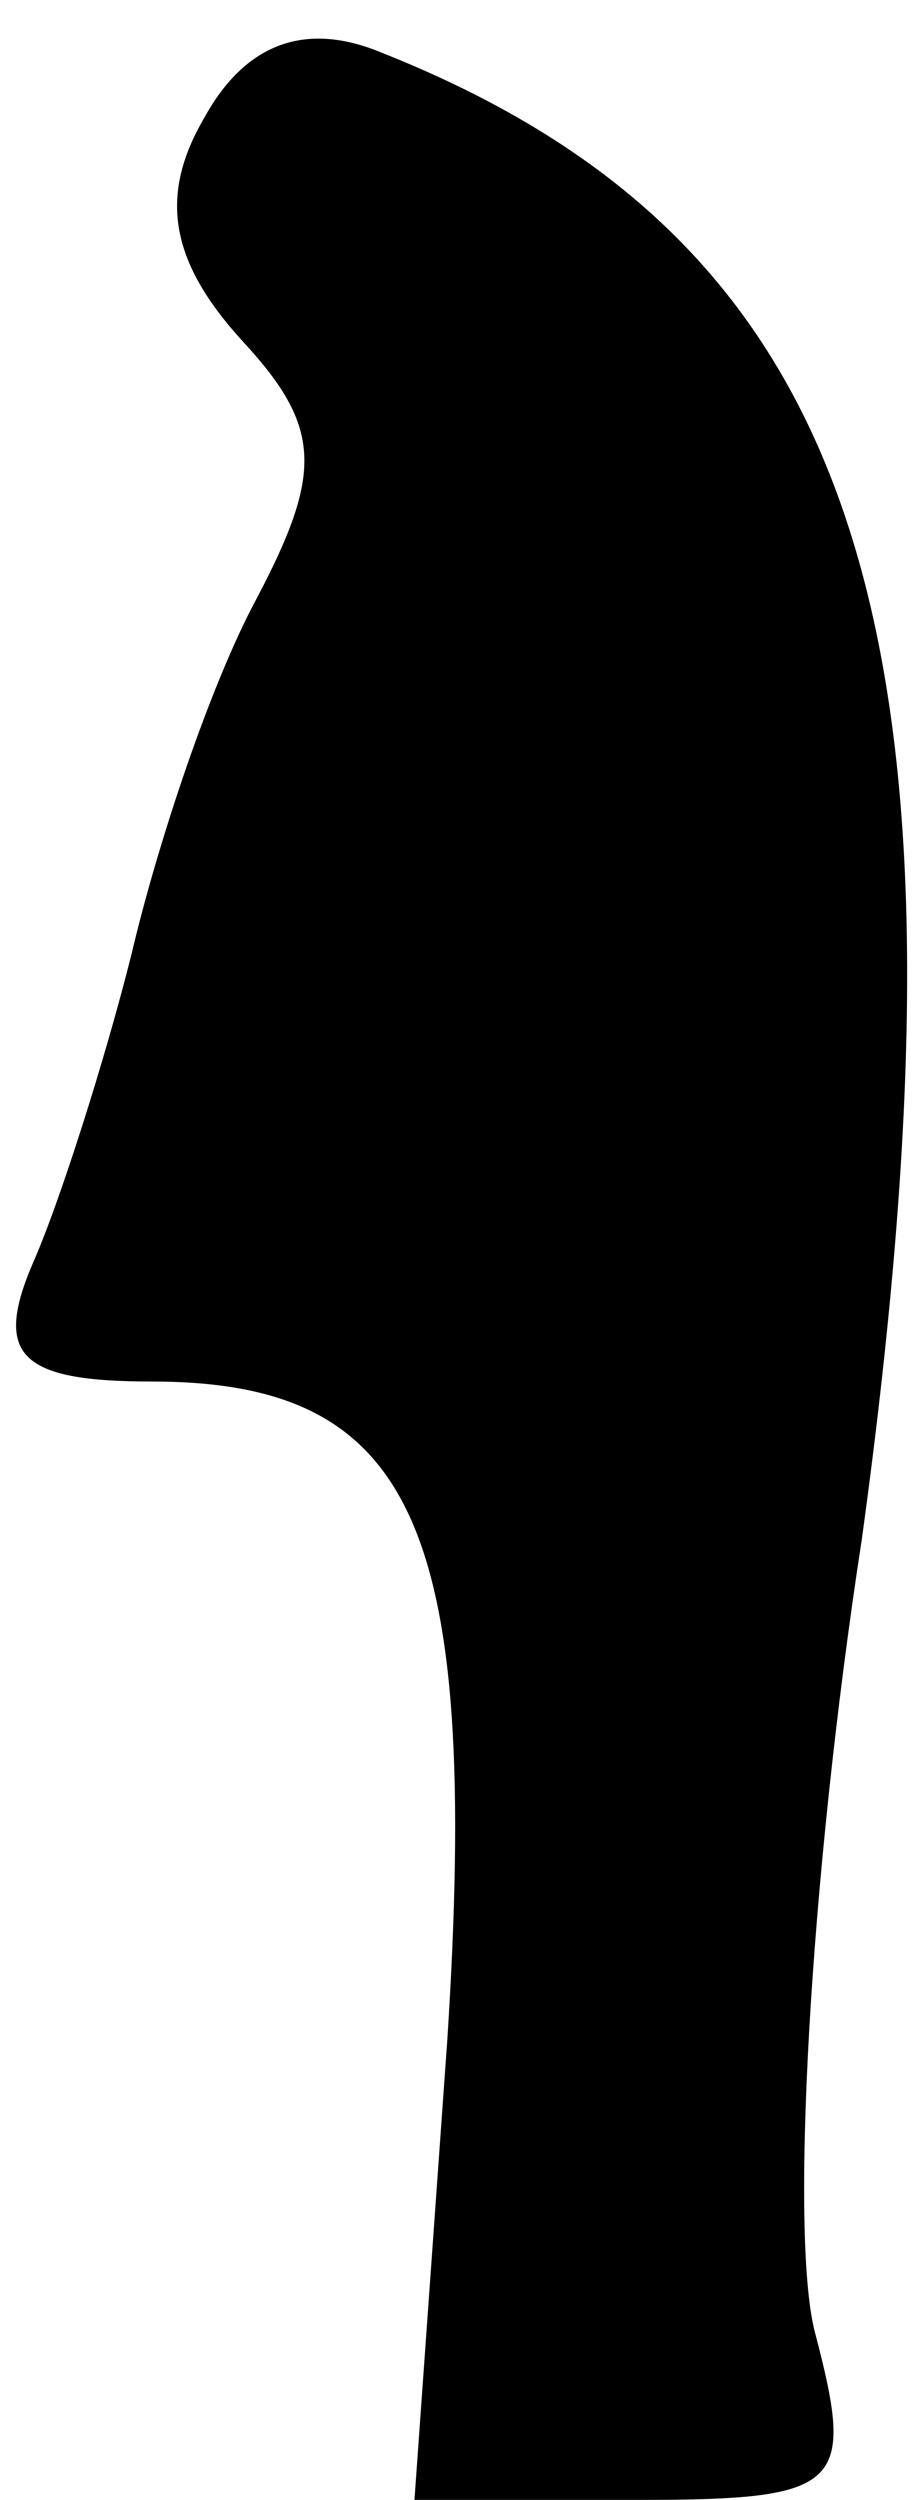 <?xml version="1.0" standalone="no"?>
<!DOCTYPE svg PUBLIC "-//W3C//DTD SVG 20010904//EN"
 "http://www.w3.org/TR/2001/REC-SVG-20010904/DTD/svg10.dtd">
<svg version="1.0" xmlns="http://www.w3.org/2000/svg"
 width="14pt" height="38pt" viewBox="0 0 14 38"
 preserveAspectRatio="xMidYMid meet">
<g transform="translate(0,38) scale(0.1,-0.1)"
fill="#000000" stroke="none">
<path fill="#000000" stroke="none" d="M31 362 c-7 -12 -5 -22 6 -34 12 -13
12 -20 2 -39 -7 -13 -15 -37 -19 -54 -4 -16 -11 -38 -15 -47 -6 -14 -2 -18 18
-18 40 0 50 -22 45 -100 l-5 -70 34 0 c31 0 33 2 27 25 -4 14 -1 69 7 121 19
138 0 197 -73 226 -12 5 -21 1 -27 -10z"/>
</g>
</svg>
